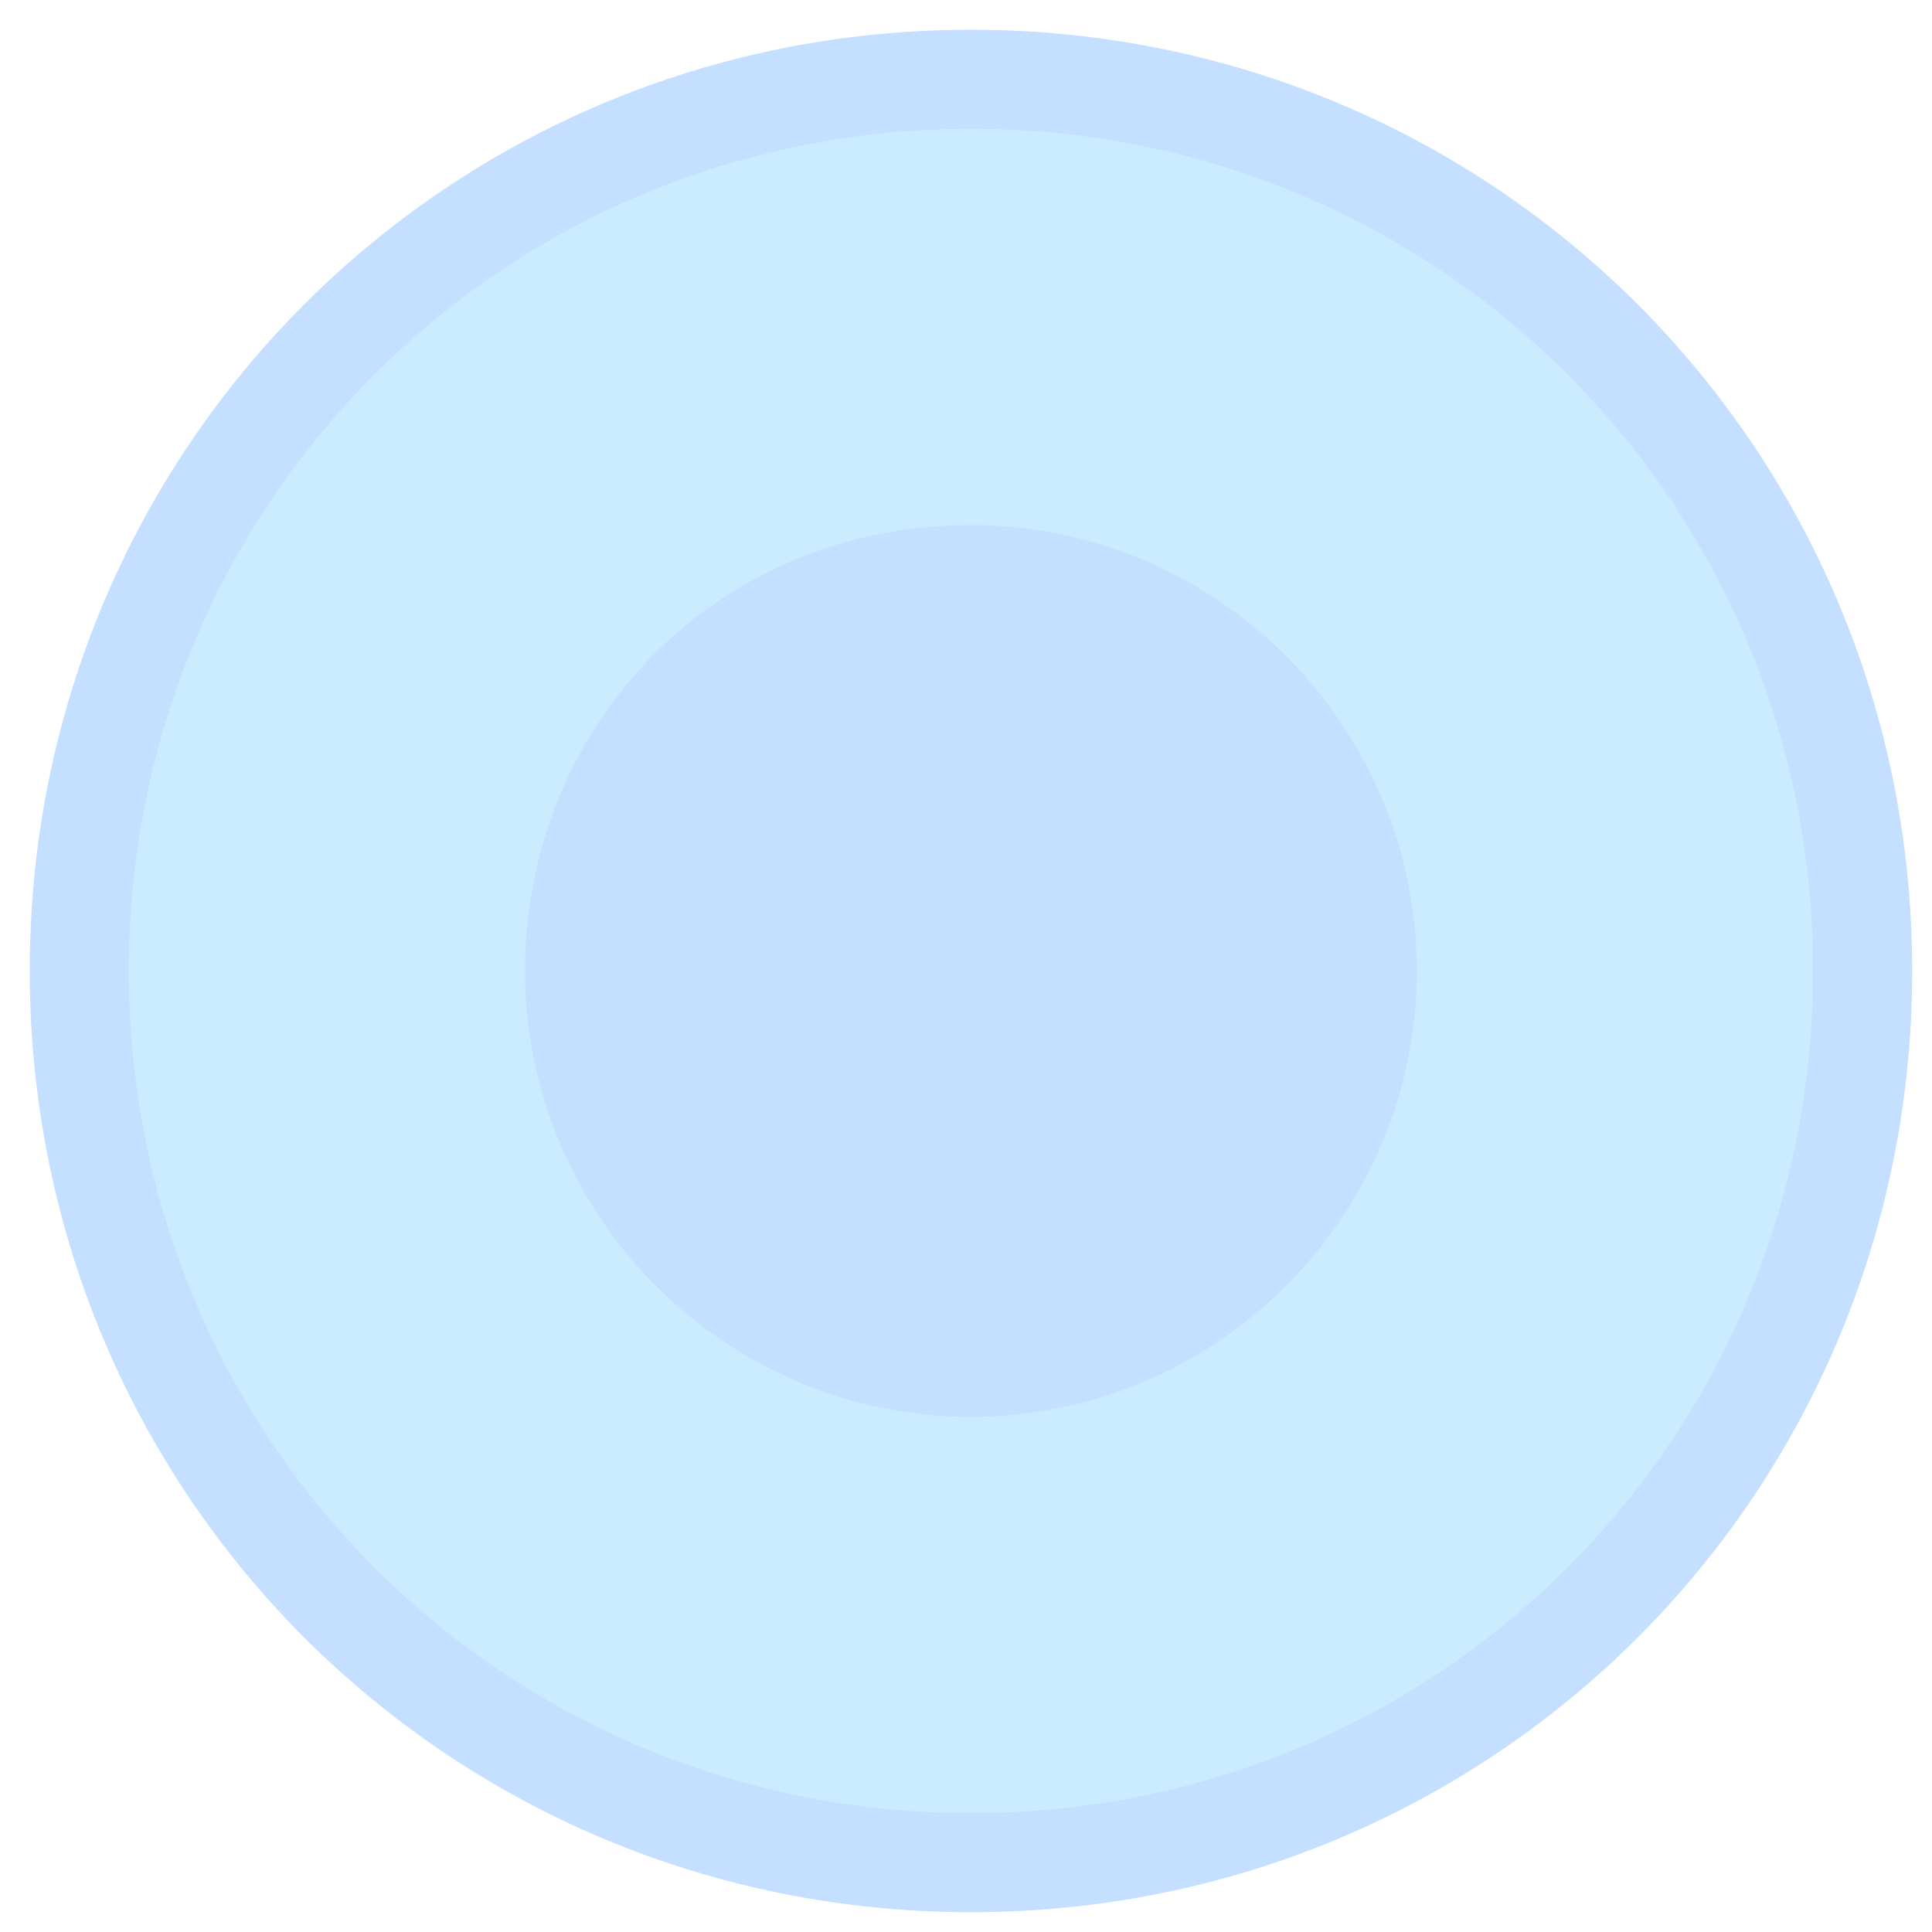 <?xml version="1.0" encoding="utf-8"?>
<!-- Generator: Adobe Illustrator 21.0.0, SVG Export Plug-In . SVG Version: 6.00 Build 0)  -->
<svg version="1.1" id="图层_1" xmlns="http://www.w3.org/2000/svg" xmlns:xlink="http://www.w3.org/1999/xlink" x="0px" y="0px"
	 viewBox="0 0 19.5 19.5" enable-background="new 0 0 19.5 19.5" xml:space="preserve">
<path fill="#2DB5FB" fill-opacity="0.251" stroke="#C4DFFF" d="M9.8,0.8c5,0,9,4,9,9s-4,9-9,9s-9-4-9-9S4.8,0.8,9.8,0.8z"/>
<path fill="#C4DFFF" stroke="#C4DFFF" d="M9.8,5.8c2.2,0,4,1.8,4,4s-1.8,4-4,4s-4-1.8-4-4S7.5,5.8,9.8,5.8z"/>
</svg>
